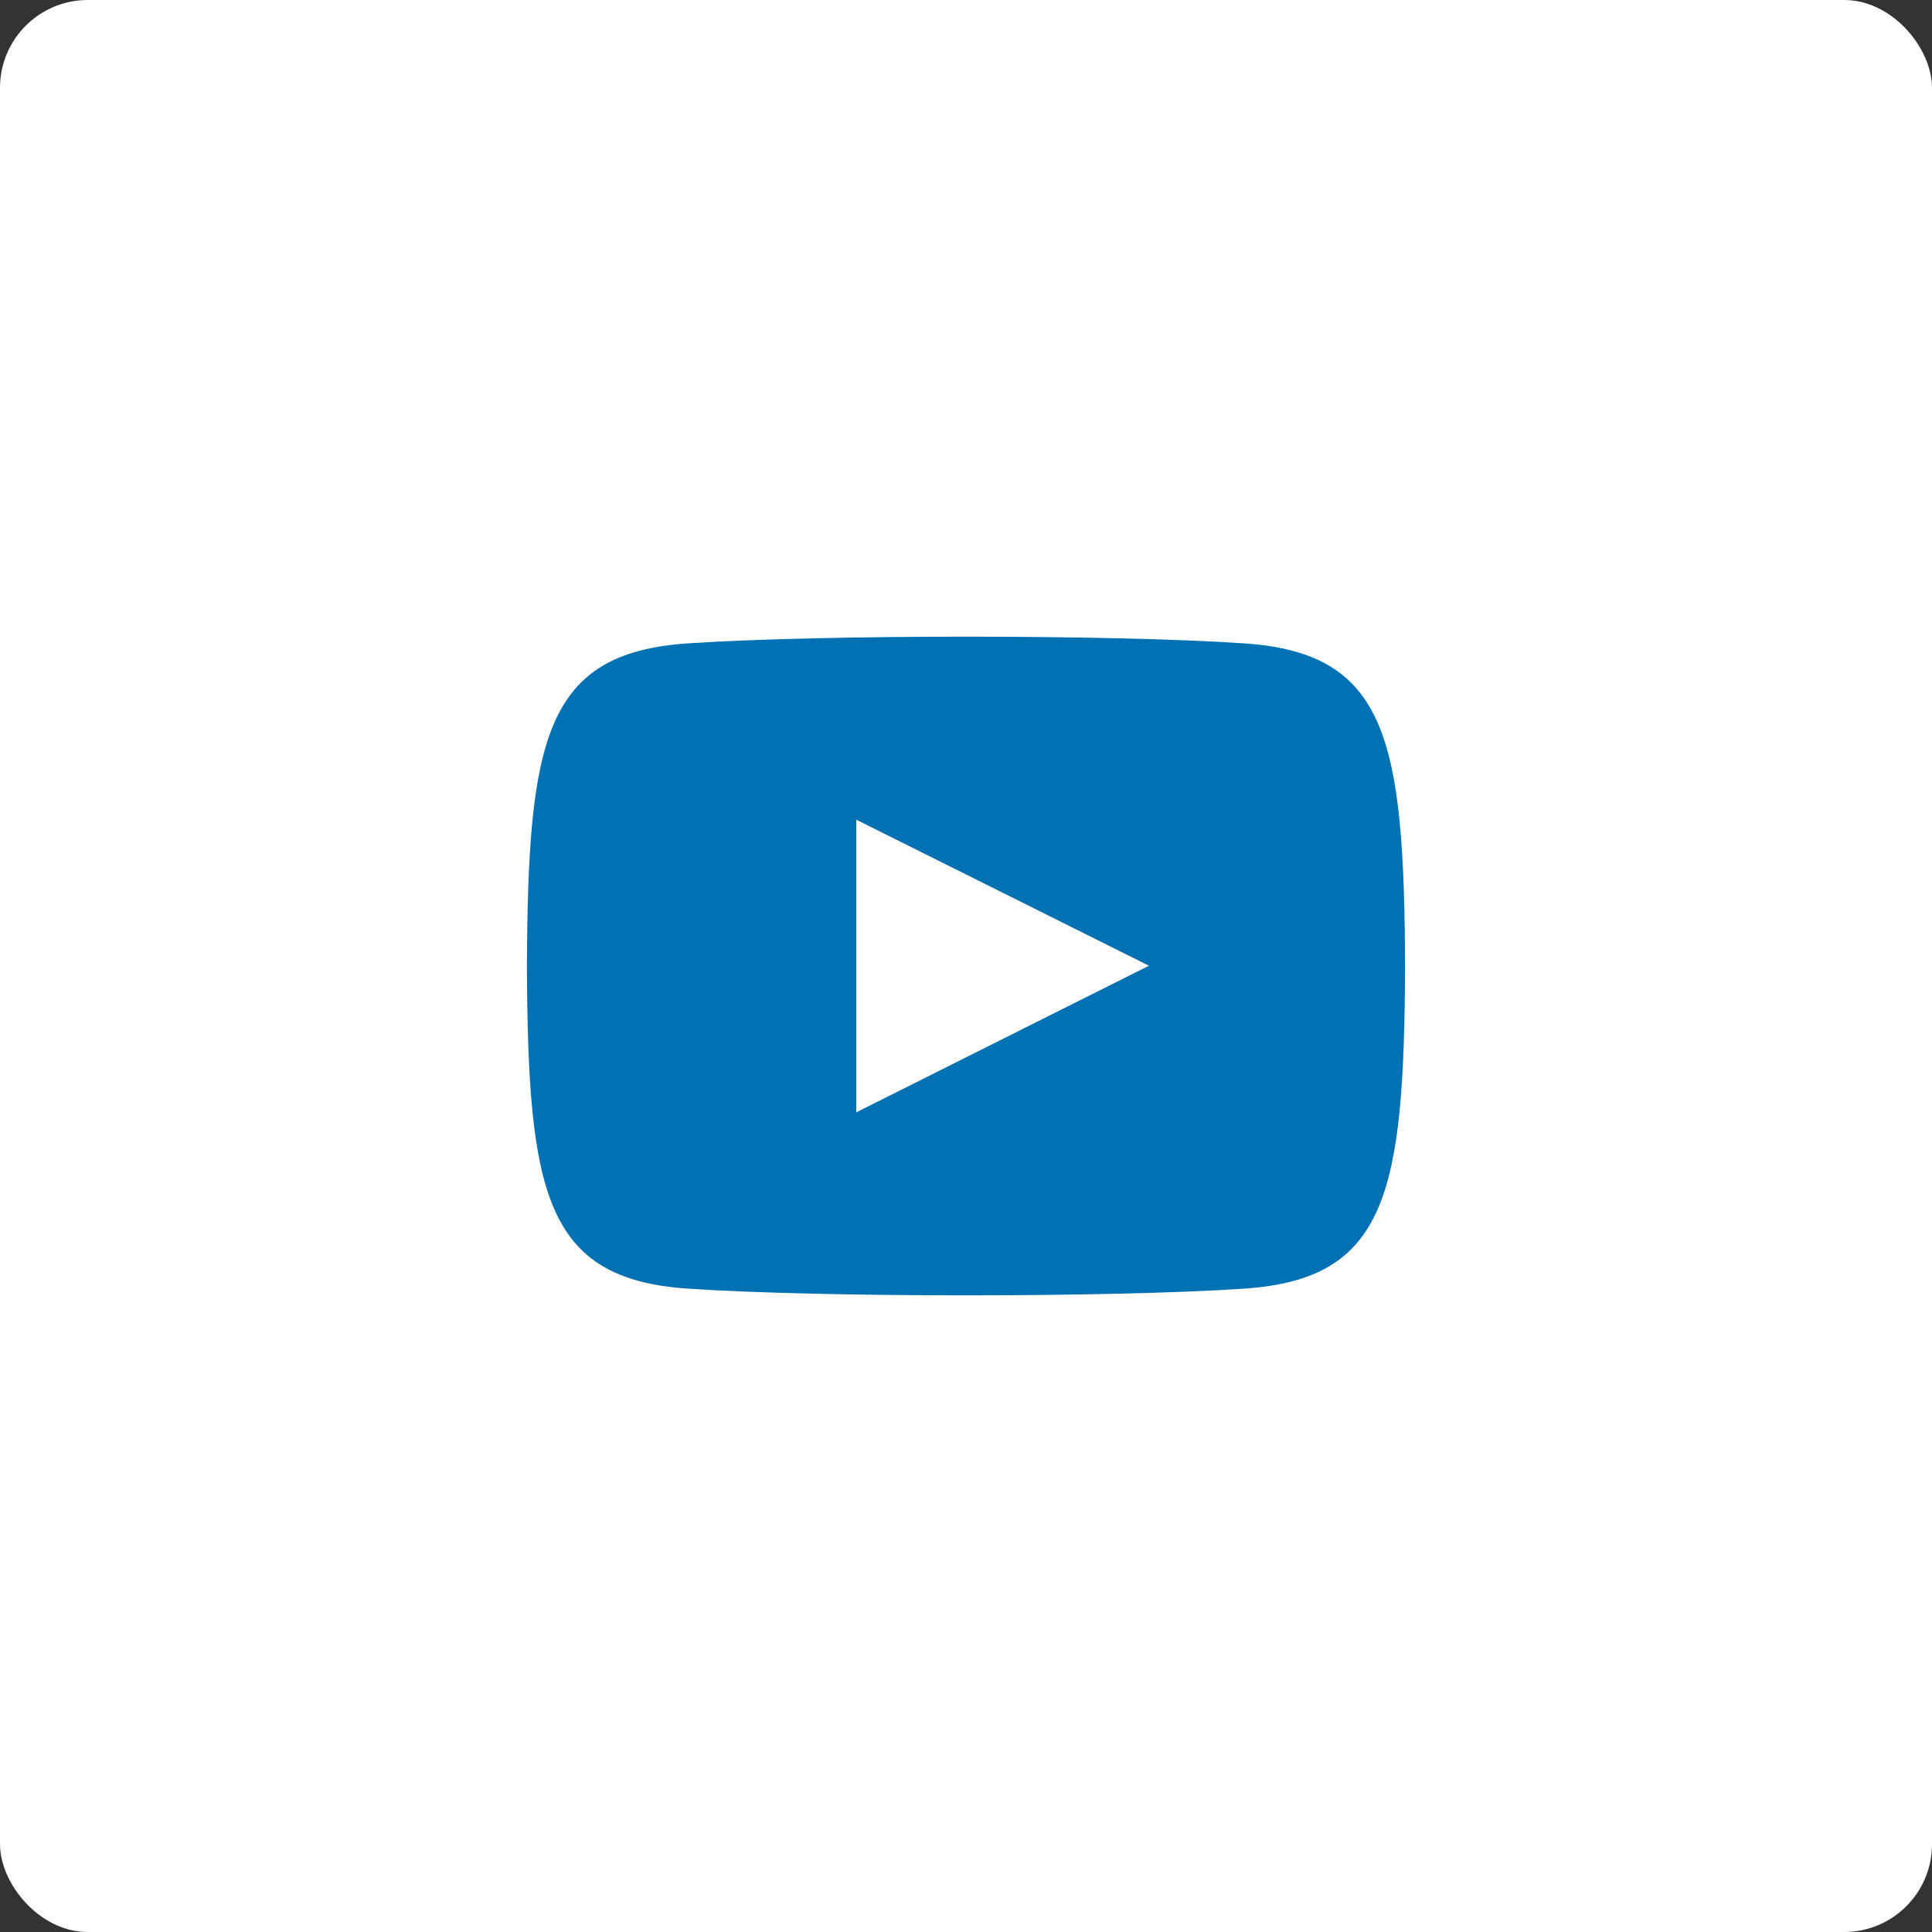 <svg width="44" height="44" viewBox="0 0 44 44" fill="none" xmlns="http://www.w3.org/2000/svg">
<rect x="0" y="0" width="44" height="44" fill="#333333" stroke="none"/>
<rect width="44" height="44" rx="2" fill="white"/>
<path fill-rule="evenodd" clip-rule="evenodd" d="M28.346 14.653C25.343 14.448 18.654 14.449 15.654 14.653C12.406 14.875 12.024 16.837 12 22C12.024 27.154 12.403 29.124 15.654 29.347C18.654 29.551 25.343 29.552 28.346 29.347C31.593 29.125 31.976 27.163 32 22C31.976 16.846 31.596 14.876 28.346 14.653ZM19.5 25.333V18.667L26.166 21.994L19.5 25.333Z" fill="#0071B3"/>
</svg>
